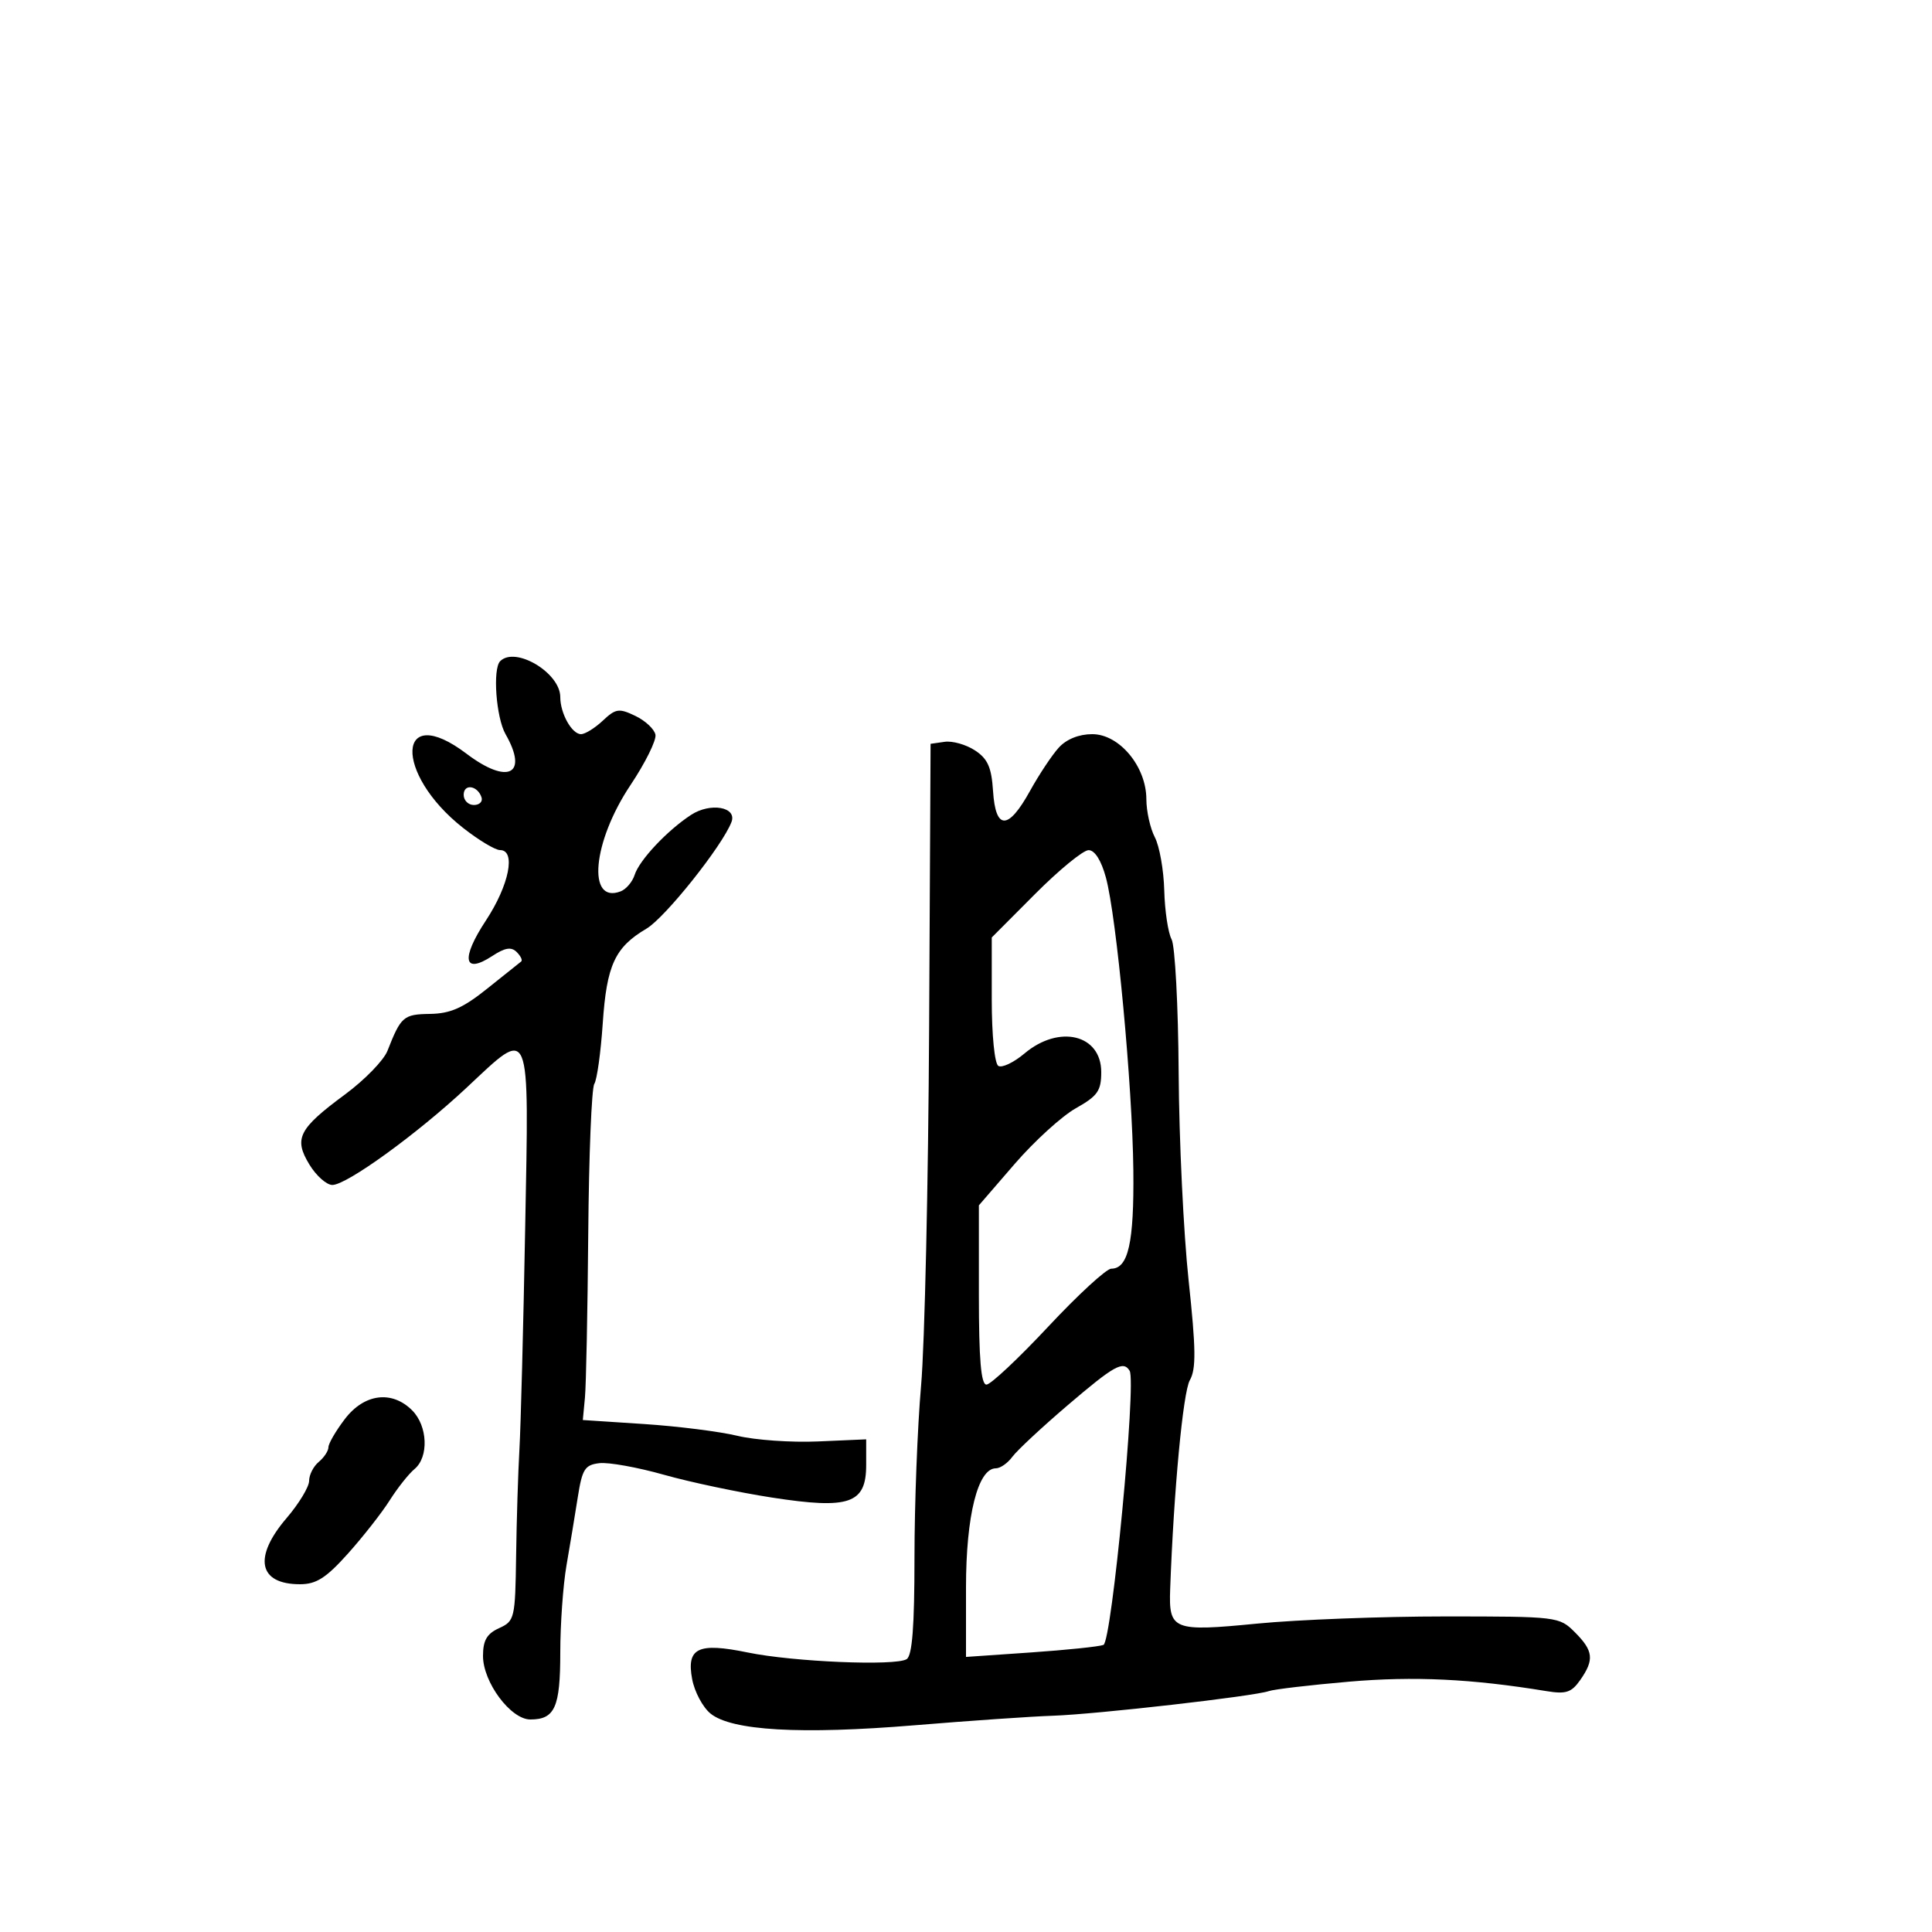 <svg xmlns="http://www.w3.org/2000/svg" width="300" height="300" viewBox="0 0 300 300" version="1.1">
	<path d="M 77.667 102.667 C 76.476 103.858, 77.033 111.433, 78.500 114 C 82.096 120.290, 78.868 121.900, 72.428 117.028 C 61.603 108.837, 61.080 120.028, 71.891 128.542 C 74.306 130.444, 76.893 132, 77.641 132 C 80.154 132, 79.064 137.448, 75.455 142.928 C 71.530 148.888, 71.975 151.373, 76.444 148.444 C 78.423 147.148, 79.392 146.992, 80.235 147.835 C 80.857 148.457, 81.172 149.115, 80.933 149.297 C 80.695 149.479, 78.325 151.372, 75.667 153.503 C 71.902 156.521, 69.937 157.391, 66.776 157.439 C 62.643 157.501, 62.263 157.832, 60.161 163.179 C 59.582 164.652, 56.622 167.693, 53.584 169.938 C 46.357 175.277, 45.586 176.791, 48.042 180.829 C 49.103 182.573, 50.708 184, 51.608 184 C 53.840 184, 64.780 176.073, 72.451 168.897 C 82.551 159.449, 82.146 158.475, 81.548 190.750 C 81.266 206.012, 80.865 221.425, 80.659 225 C 80.452 228.575, 80.219 236.040, 80.142 241.589 C 80.005 251.320, 79.911 251.720, 77.500 252.818 C 75.597 253.685, 75 254.716, 75 257.134 C 75 261.221, 79.306 267, 82.351 267 C 86.158 267, 87 265.118, 87 256.610 C 87 252.216, 87.435 246.118, 87.966 243.060 C 88.498 240.002, 89.285 235.250, 89.716 232.500 C 90.404 228.113, 90.816 227.463, 93.082 227.200 C 94.501 227.035, 99.001 227.844, 103.082 228.997 C 107.162 230.151, 114.719 231.746, 119.876 232.542 C 131.897 234.397, 134.500 233.498, 134.500 227.487 L 134.500 223.500 127 223.827 C 122.875 224.008, 117.250 223.613, 114.500 222.950 C 111.750 222.288, 105.225 221.465, 100 221.123 L 90.500 220.500 90.831 217 C 91.012 215.075, 91.243 203.600, 91.343 191.500 C 91.443 179.400, 91.865 168.966, 92.282 168.314 C 92.698 167.662, 93.288 163.433, 93.593 158.917 C 94.204 149.855, 95.478 147.095, 100.389 144.198 C 103.285 142.489, 112.157 131.360, 113.581 127.648 C 114.483 125.299, 110.313 124.565, 107.295 126.543 C 103.583 128.974, 99.274 133.562, 98.546 135.857 C 98.204 136.934, 97.225 138.083, 96.372 138.411 C 91.117 140.427, 92.005 130.739, 97.882 121.938 C 100.191 118.481, 101.944 114.947, 101.778 114.084 C 101.611 113.221, 100.206 111.907, 98.653 111.163 C 96.111 109.944, 95.610 110.018, 93.601 111.905 C 92.375 113.057, 90.853 114, 90.221 114 C 88.799 114, 87 110.782, 87 108.240 C 87 104.472, 80.026 100.308, 77.667 102.667 M 164.405 116.092 C 163.357 117.242, 161.340 120.280, 159.923 122.842 C 156.548 128.942, 154.593 128.938, 154.199 122.831 C 153.960 119.138, 153.373 117.819, 151.389 116.519 C 150.010 115.616, 147.896 115.017, 146.691 115.188 L 144.500 115.500 144.274 159.500 C 144.149 183.700, 143.587 208.752, 143.024 215.172 C 142.461 221.592, 142 233.603, 142 241.863 C 142 252.601, 141.652 257.097, 140.780 257.636 C 139.025 258.721, 123.178 258.055, 116.116 256.599 C 108.384 255.006, 106.567 255.879, 107.481 260.750 C 107.847 262.702, 109.126 265.099, 110.323 266.077 C 113.583 268.741, 124.343 269.360, 142 267.900 C 150.525 267.195, 160.200 266.528, 163.500 266.418 C 170.224 266.193, 194.729 263.398, 197.019 262.595 C 197.833 262.309, 203.450 261.649, 209.500 261.128 C 219.562 260.261, 228.507 260.689, 240.127 262.595 C 243.163 263.093, 244.018 262.813, 245.377 260.873 C 247.581 257.725, 247.425 256.334, 244.545 253.455 C 242.124 251.033, 241.853 251, 224.348 251 C 214.590 251, 201.480 251.501, 195.215 252.112 C 182.115 253.391, 181.472 253.135, 181.705 246.726 C 182.258 231.495, 183.700 216.175, 184.755 214.321 C 185.747 212.577, 185.709 209.482, 184.567 198.821 C 183.781 191.494, 183.086 176.992, 183.021 166.593 C 182.956 156.195, 182.460 146.860, 181.920 145.850 C 181.379 144.839, 180.868 141.428, 180.785 138.268 C 180.702 135.108, 180.044 131.393, 179.323 130.012 C 178.602 128.630, 178.010 125.967, 178.006 124.094 C 177.997 119.023, 173.816 114, 169.604 114 C 167.536 114, 165.601 114.778, 164.405 116.092 M 72 123.417 C 72 124.287, 72.713 125, 73.583 125 C 74.454 125, 74.989 124.466, 74.771 123.813 C 74.153 121.958, 72 121.651, 72 123.417 M 160.750 138.798 L 154 145.571 154 155.227 C 154 160.714, 154.441 165.154, 155.020 165.513 C 155.582 165.860, 157.416 164.986, 159.097 163.572 C 164.474 159.048, 171 160.638, 171 166.471 C 171 169.389, 170.440 170.187, 167.059 172.087 C 164.892 173.305, 160.617 177.196, 157.559 180.733 L 152 187.165 152 201.083 C 152 211.087, 152.331 215, 153.177 215 C 153.824 215, 158.140 210.950, 162.769 206 C 167.397 201.050, 171.802 197, 172.557 197 C 175.200 197, 176.106 192.958, 175.985 181.717 C 175.842 168.578, 173.383 142.353, 171.721 136.250 C 170.997 133.592, 169.990 132.004, 169.032 132.012 C 168.189 132.018, 164.463 135.072, 160.750 138.798 M 165.776 218.216 C 161.774 221.634, 157.912 225.234, 157.193 226.216 C 156.475 227.197, 155.324 228, 154.636 228 C 151.847 228, 150 235.361, 150 246.479 L 150 257.286 160.046 256.594 C 165.571 256.213, 170.654 255.686, 171.342 255.422 C 172.633 254.927, 176.484 214.592, 175.407 212.849 C 174.415 211.245, 173.035 212.014, 165.776 218.216 M 53.551 220.344 C 52.148 222.184, 51 224.154, 51 224.722 C 51 225.290, 50.325 226.315, 49.500 227 C 48.675 227.685, 48 229.009, 48 229.942 C 48 230.876, 46.425 233.480, 44.500 235.729 C 39.283 241.824, 40.129 246, 46.581 246 C 49.111 246, 50.633 245.029, 54.021 241.250 C 56.363 238.637, 59.280 234.918, 60.504 232.985 C 61.727 231.052, 63.464 228.860, 64.364 228.113 C 66.611 226.248, 66.418 221.418, 64 219 C 60.850 215.850, 56.558 216.402, 53.551 220.344" stroke="none" fill="black" fill-rule="evenodd"/>
</svg>